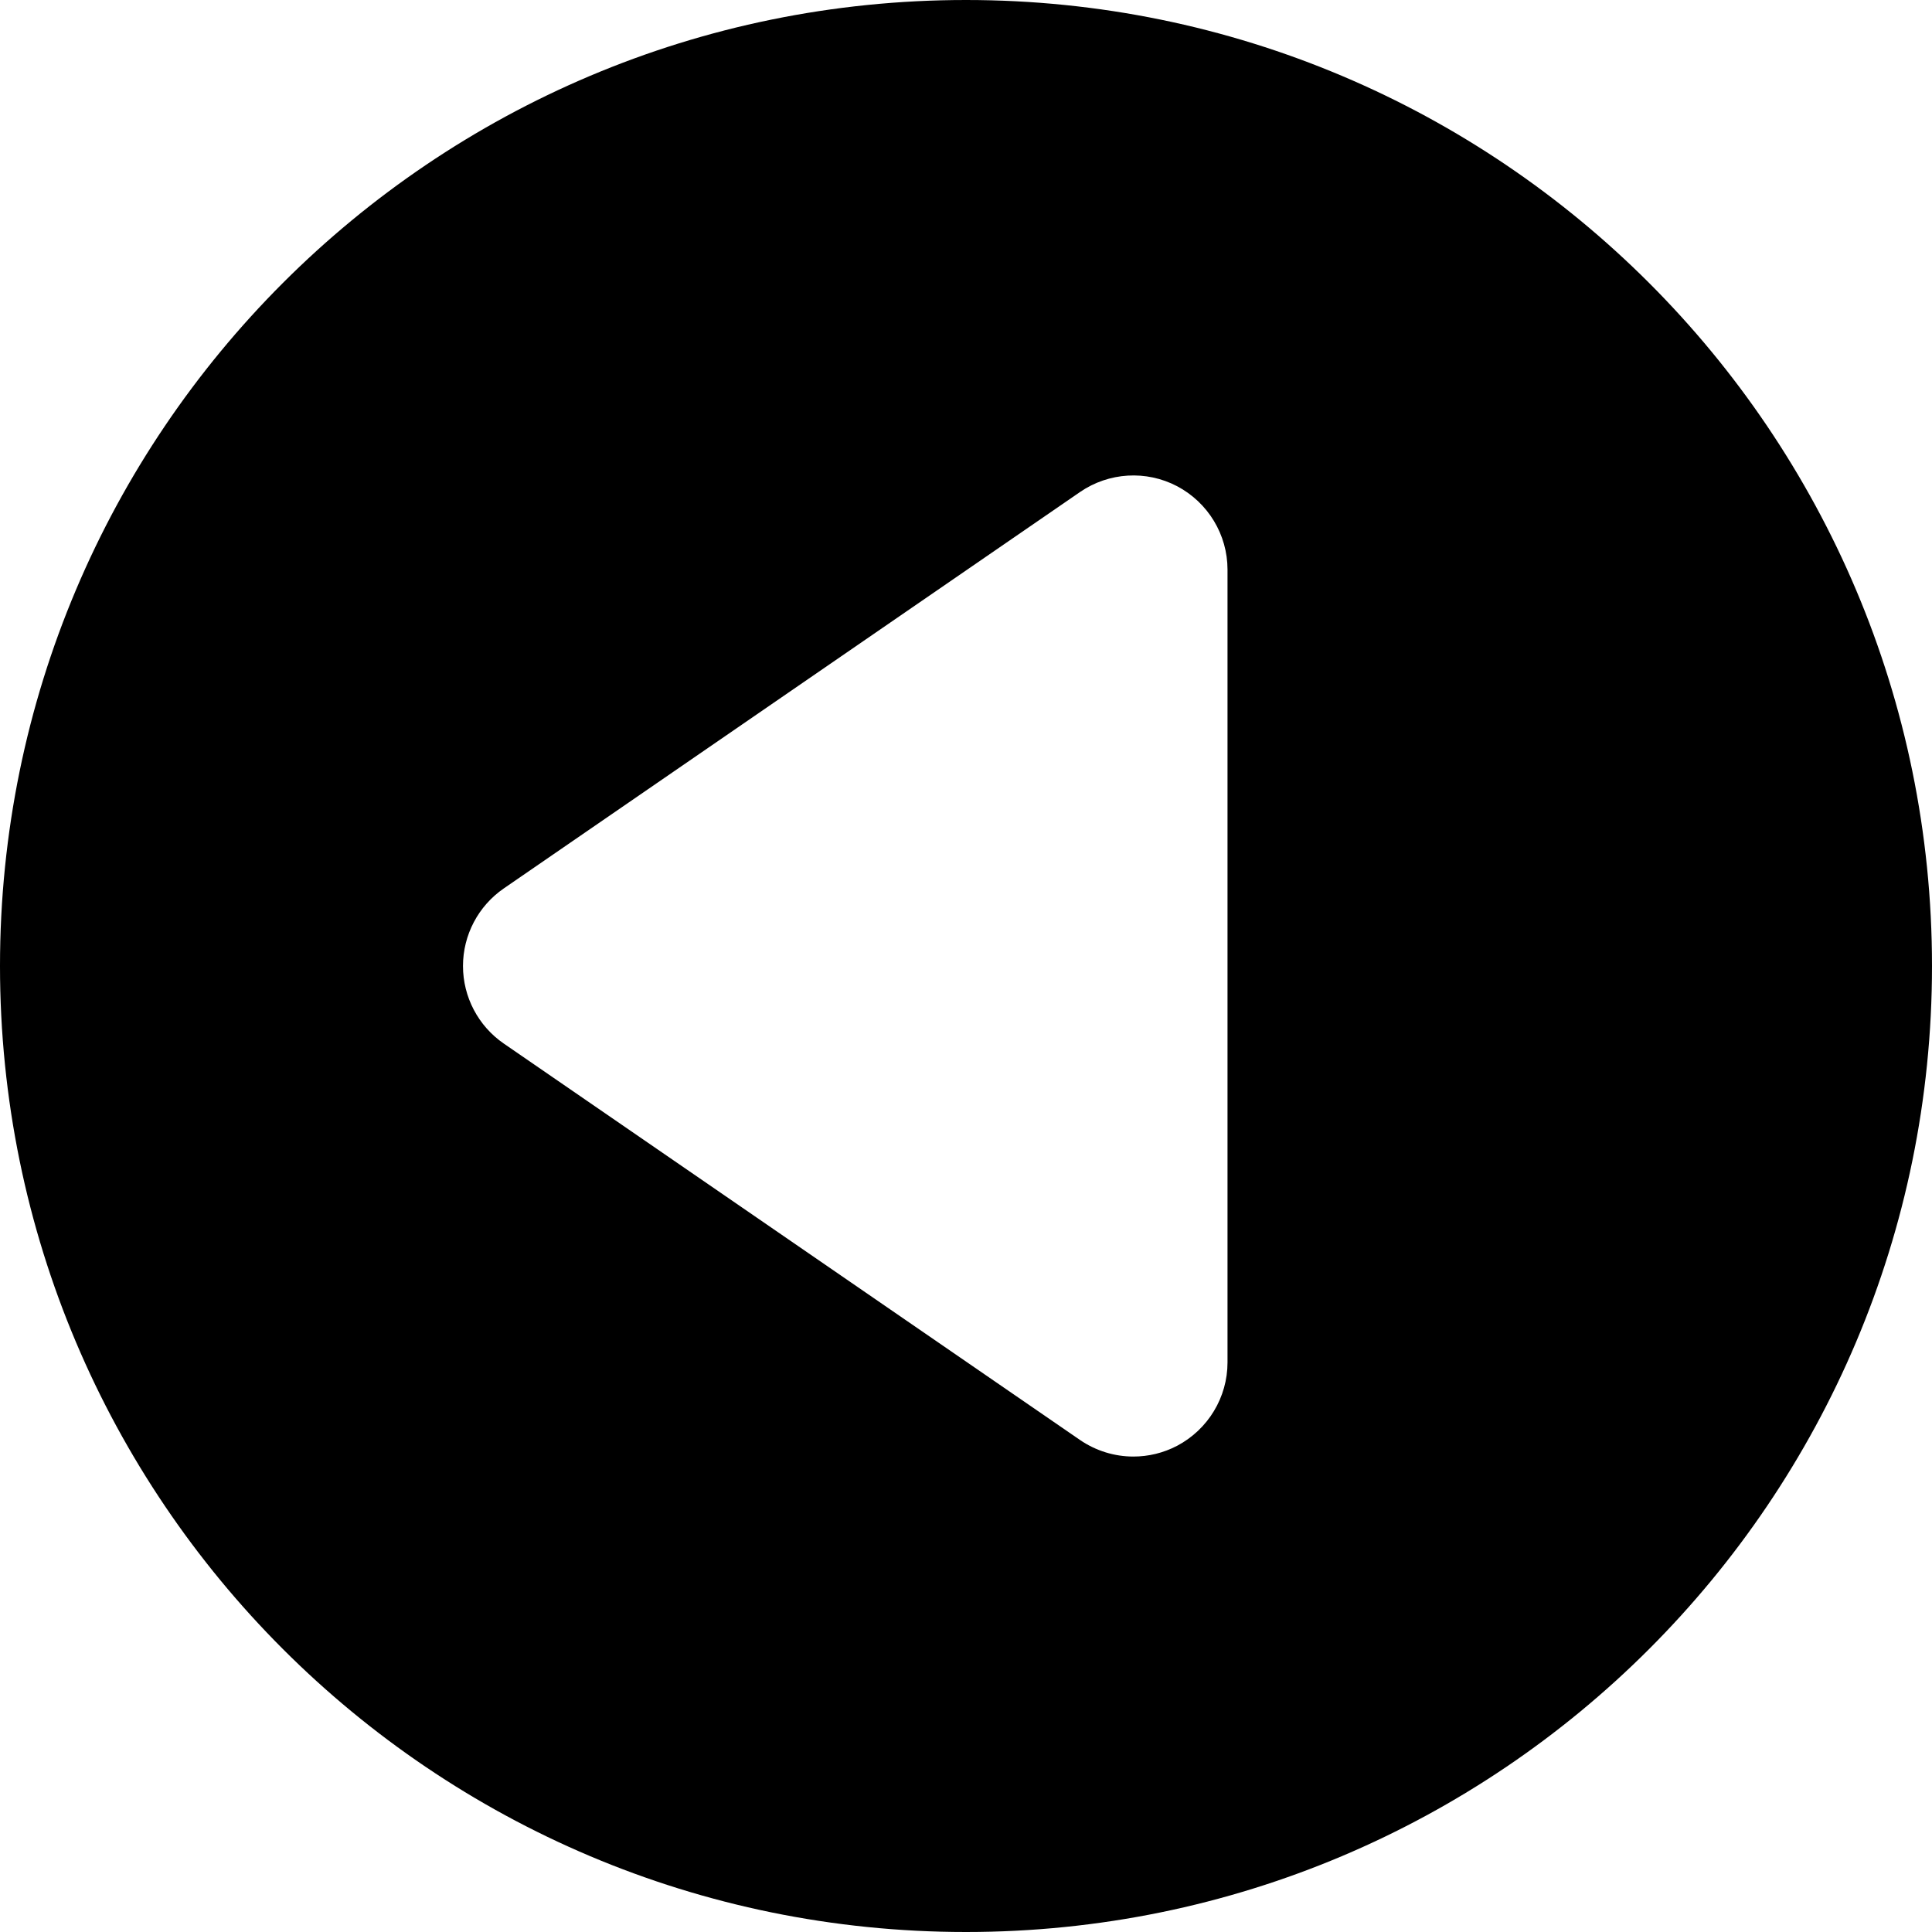 <svg width="50" height="50" viewBox="0 0 350 350" fill="none" xmlns="http://www.w3.org/2000/svg">
<path d="M175 0C271.657 0 350 78.343 350 175C350 271.656 271.657 350 175 350C78.344 350 0 271.656 0 175C0 78.343 78.344 0 175 0ZM91.262 189.05L195.648 260.862C198.552 262.851 201.932 263.868 205.321 263.868C208.049 263.868 210.757 263.22 213.251 261.917C218.856 258.952 222.376 253.14 222.376 246.814V103.188C222.376 96.862 218.856 91.049 213.251 88.084C207.646 85.144 200.874 85.549 195.648 89.139L91.262 160.95C86.643 164.13 83.875 169.391 83.875 175C83.875 180.609 86.642 185.87 91.262 189.05Z" fill="black"/>
</svg>

